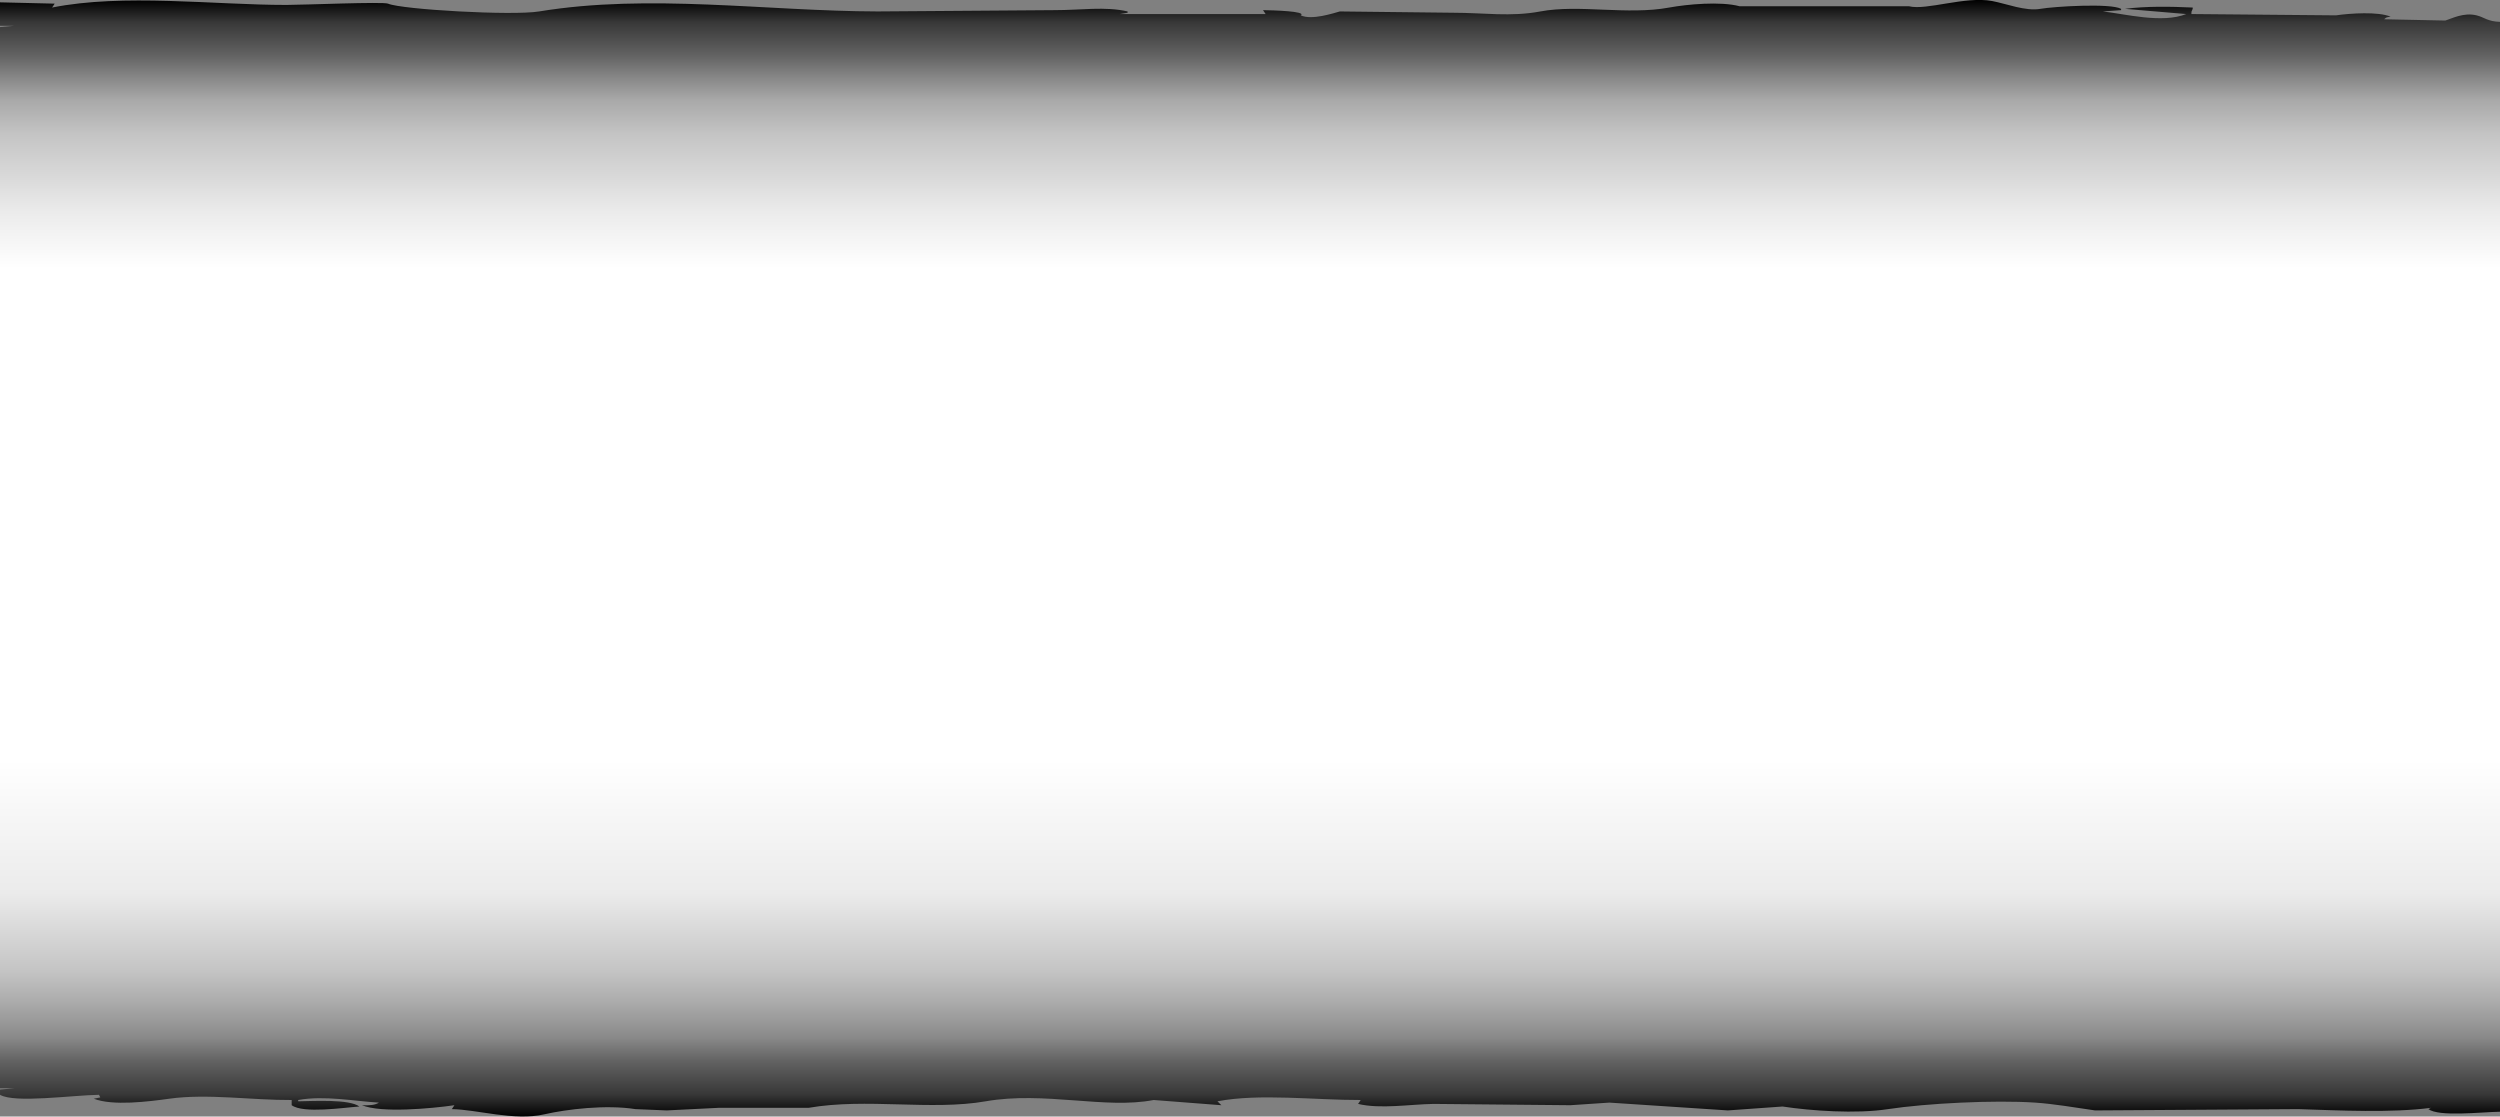 <?xml version="1.0" encoding="utf-8"?>
<!-- Generator: Adobe Illustrator 22.0.1, SVG Export Plug-In . SVG Version: 6.00 Build 0)  -->
<svg version="1.1" id="Layer_2_1_" xmlns="http://www.w3.org/2000/svg" xmlns:xlink="http://www.w3.org/1999/xlink" x="0px" y="0px"
	 viewBox="0 0 1920 857.5" style="enable-background:new 0 0 1920 857.5;" xml:space="preserve">
<rect x="0" y="0" width="1920" height="857.5" fill="#808080" stroke="none"/>
<style type="text/css">
	.st0{fill:url(#SVGID_1_);}
</style>
<g id="Layer_1-2">
	
		<linearGradient id="SVGID_1_" gradientUnits="userSpaceOnUse" x1="960" y1="0.525" x2="960" y2="857.995" gradientTransform="matrix(1 0 0 -1 0 858)">
		<stop  offset="0" style="stop-color:#FFFFFF"/>
		<stop  offset="0" style="stop-color:#000000"/>
		<stop  offset="2.000000e-02" style="stop-color:#383838"/>
		<stop  offset="5.000000e-02" style="stop-color:#636363"/>
		<stop  offset="7.000000e-02" style="stop-color:#888888"/>
		<stop  offset="9.999999e-02" style="stop-color:#A9A9A9"/>
		<stop  offset="0.13" style="stop-color:#C4C4C4"/>
		<stop  offset="0.17" style="stop-color:#DADADA"/>
		<stop  offset="0.2" style="stop-color:#EBEBEB"/>
		<stop  offset="0.32" style="stop-color:#FFFFFF"/>
		<stop  offset="0.5" style="stop-color:#FFFFFF"/>
		<stop  offset="0.76" style="stop-color:#FFFFFF"/>
		<stop  offset="0.81" style="stop-color:#EBEBEB"/>
		<stop  offset="0.84" style="stop-color:#DADADA"/>
		<stop  offset="0.88" style="stop-color:#C4C4C4"/>
		<stop  offset="0.91" style="stop-color:#A9A9A9"/>
		<stop  offset="0.93" style="stop-color:#888888"/>
		<stop  offset="0.95" style="stop-color:#636363"/>
		<stop  offset="0.98" style="stop-color:#383838"/>
		<stop  offset="1" style="stop-color:#000000"/>
	</linearGradient>
	<path class="st0" d="M1920,16.8v837c-15.2,0.3-46.8,4-55-2l2-1c-30.6,4-70.4,2-102,1c-52,0.3-104,0.7-156,1
		c-15.7-2.3-32.3-5.1-46-6c-31.4-2.1-83.3,0.5-113,5c-24.7,3.8-59.3,1.3-81-2c-14,1-28,2-42,3c-30.3-2-60.7-4-91-6
		c-10,0.7-20,1.3-30,2c-35-0.3-70-0.7-105-1c-18.4,0.3-40.8,4.1-58,0l2-3c-35.1,0.1-77.8-5.2-110,1l3,3c-17.3-1.3-34.7-2.7-52-4
		c-37.2,7.2-83.9-6.9-129,1c-41.9,7.3-91.6-2.7-136,5h-69c-13.3,0.7-26.7,1.3-40,2l-24-1c-22.7-3.6-52.9,0.1-70,4
		c-23,5.3-52.1-3.8-71-4l2-3c-17.9,2.6-56.7,6.1-71,0c5.5,0.2,10,0,13-2c-18.3-1-41.8-5.7-62-2v1c11.9-0.2,39.2-1.8,47,4
		c-11.8,0.8-43,5.6-52-1v-4c-30.6,0.2-64.8-5.1-94-1c-15.6,2.2-43.6,5.7-58,0l5-1l-1-2c-20.6,0.3-64.7,6.6-76,0v-4l11-1H0v-815l11-1
		H0v-18c14,0.3,28,0.7,42,1l-2,3c54.5-10.9,124.4-2,180-2c12.8,0,74.3-2.6,78-1c10.3,4.5,95.5,9.4,116,6c84.6-13.9,175.1-0.2,260,0
		c45.3-0.3,90.7-0.7,136-1c20.1,0,38.9-3,56,1v1l-6,1h112l-2-3c7.5,0.1,33.7,0.8,29,4c8.3,3.9,24.9-1.6,30-3c29,0.3,58,0.7,87,1
		c23.8,0,44.1,3.3,67-1c29.9-5.6,66.4,3,99-3c13.7-2.5,39.3-4.9,54-1h130c13.5,3.4,43.2-7.9,64-4c10.7,2,25.6,8,37,6
		c10.1-1.8,54.2-4.5,62,0v1l-14,1c17,1.9,45.5,9.4,64,2l-47-4c15.8-2.1,35.2-1.8,52-1v1c-1.1,2.8-0.9,1.4-1,4c37,0.3,74,0.7,111,1
		c11.1-1.6,32.4-3,42,1c-3.6,0.6-3,0.4-5,2c15.7,0.3,31.3,0.7,47,1c5.2-1.6,14-6.4,24-4C1908.1,13.3,1910.4,16.5,1920,16.8z"/>
</g>
</svg>

